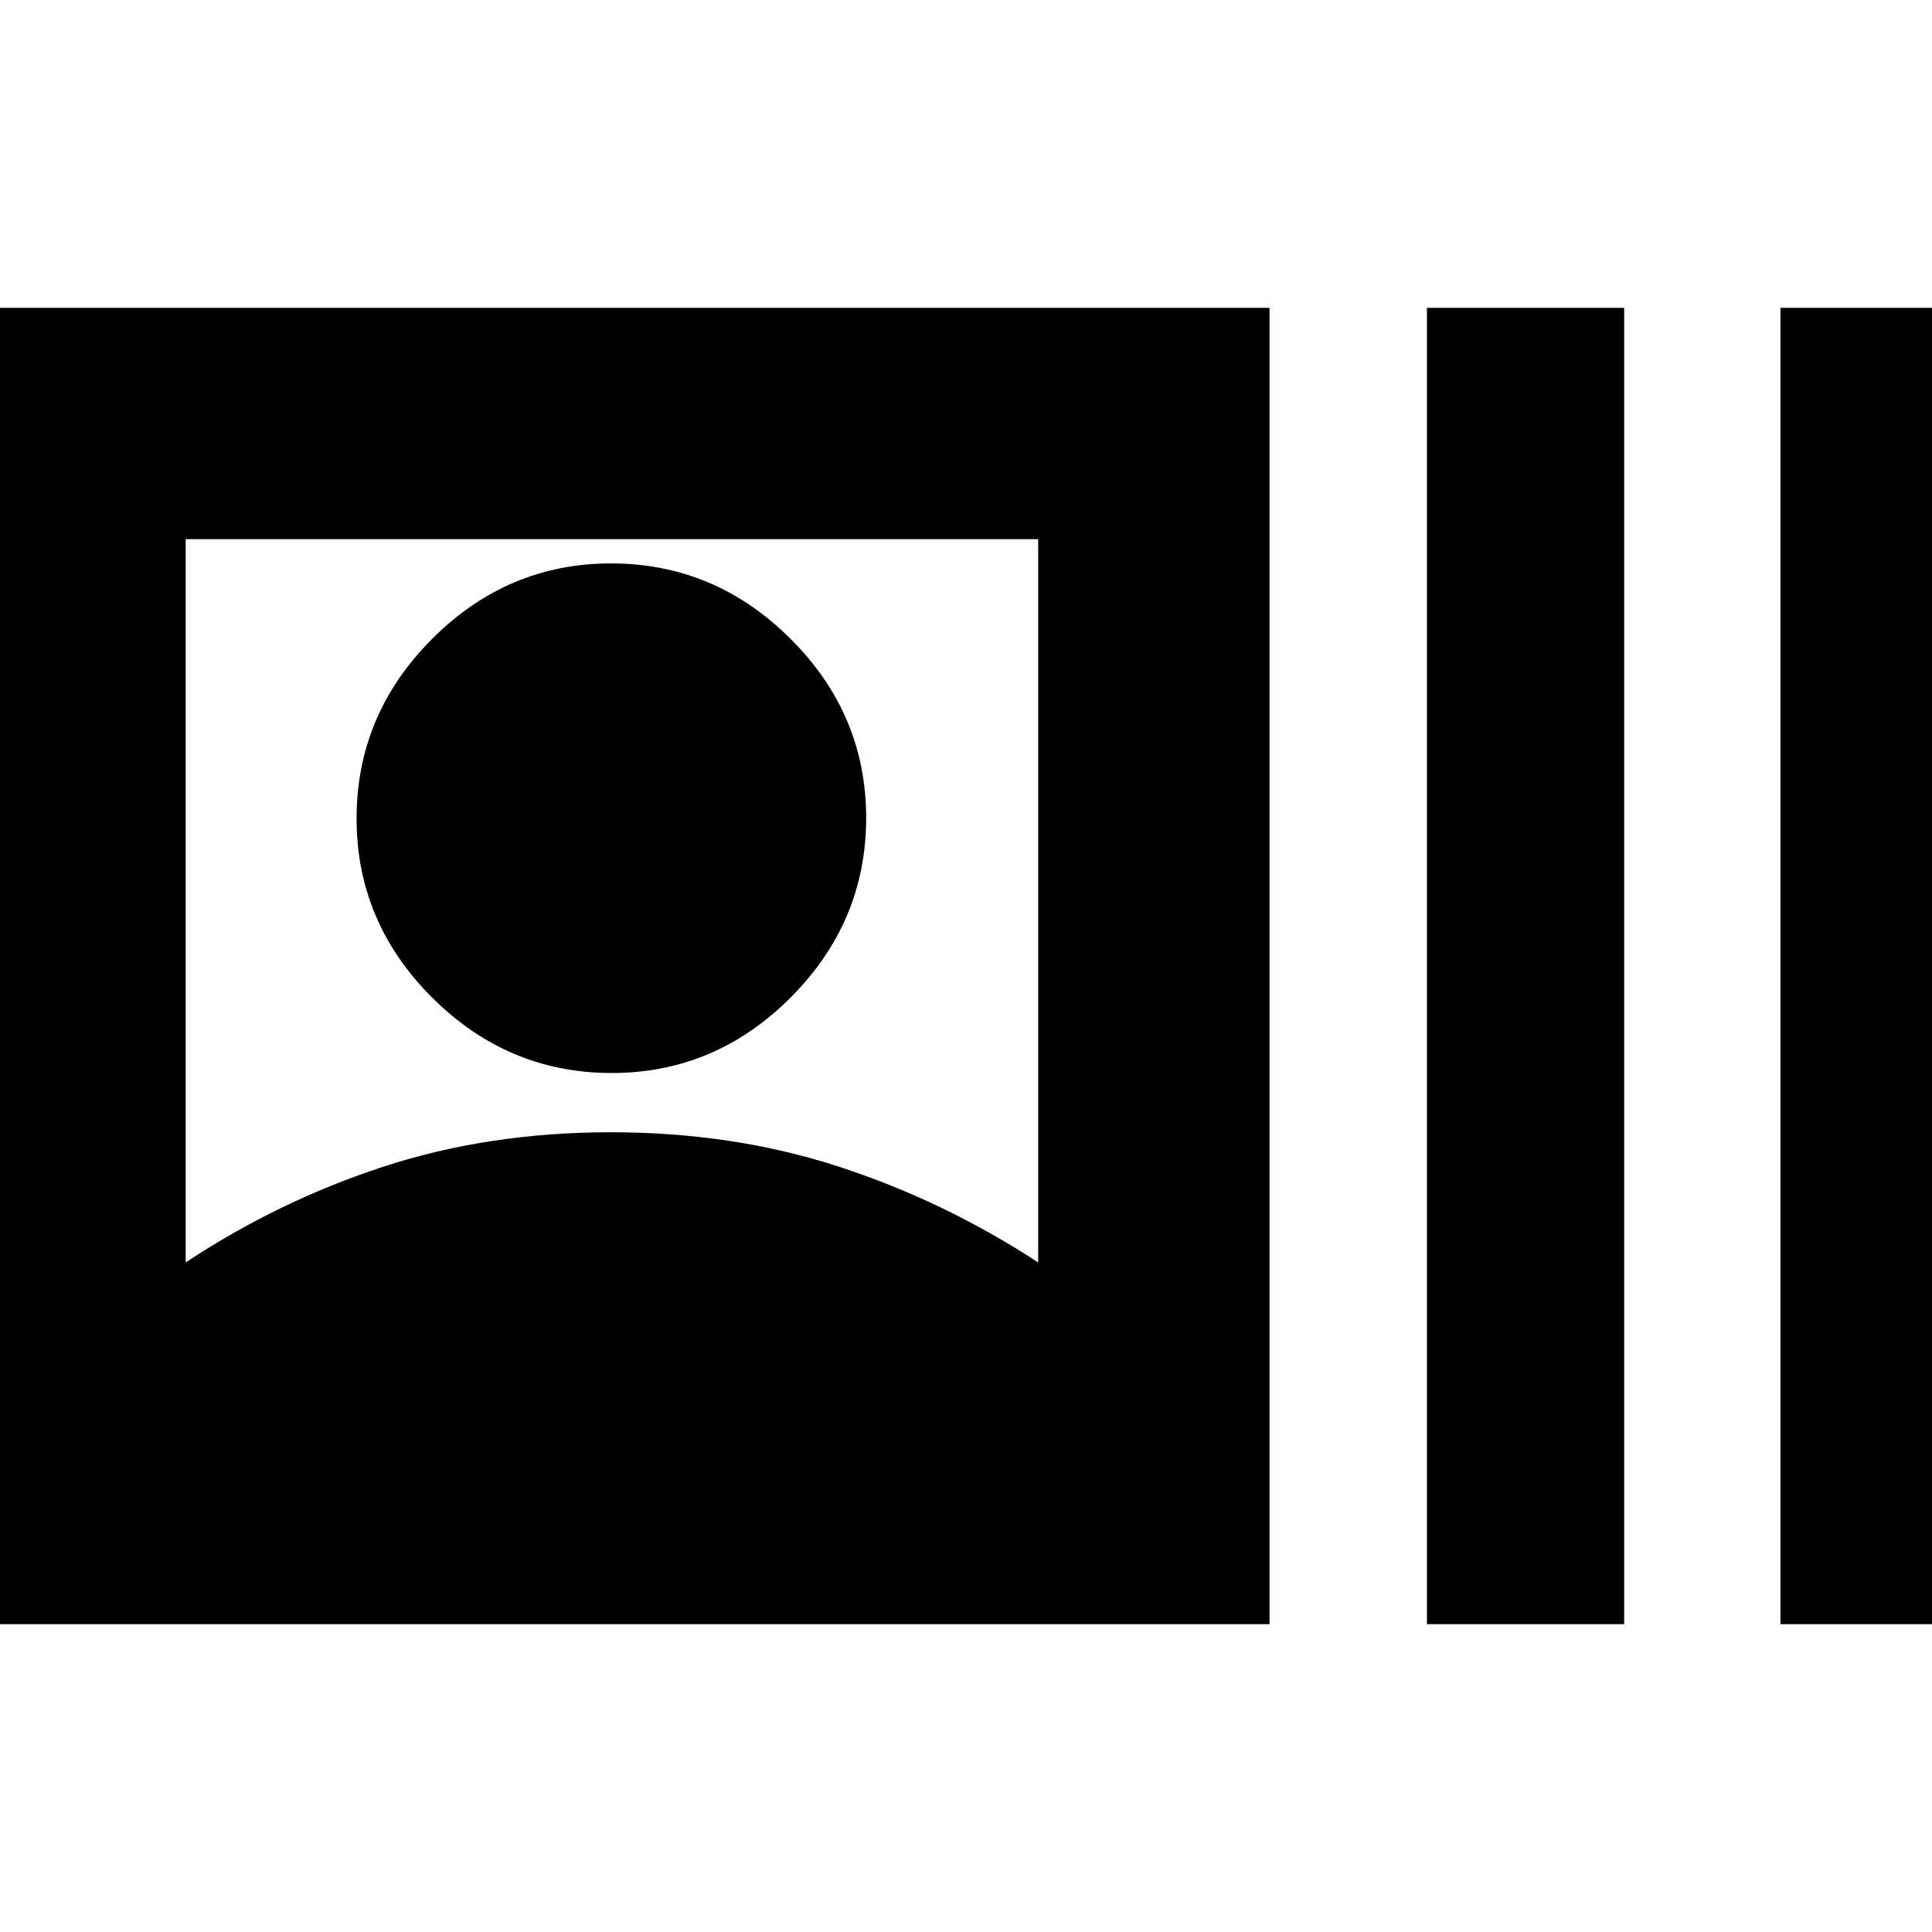 <svg xmlns="http://www.w3.org/2000/svg" height="20" viewBox="0 -960 960 960" width="20"><path d="M-22.7-152.96v-654.08h653.53v654.08H-22.7ZM92.26-332.7q46.3-30.64 98.48-47.66 52.19-17.03 112.83-17.03 60.65 0 113.02 17.03 52.36 17.02 99.28 47.66v-359.39H92.26v359.39Zm211.65-94.13q-51.56 0-89.15-37.45-37.58-37.46-37.58-89.03 0-51.56 37.45-89.15 37.46-37.58 89.03-37.58 51.56 0 89.15 37.46 37.58 37.45 37.58 89.02 0 51.56-37.46 89.15-37.46 37.58-89.02 37.58Zm405.13 273.87v-654.08h98v654.08h-98Zm175.66 0v-654.08h98v654.08h-98Z"/></svg>